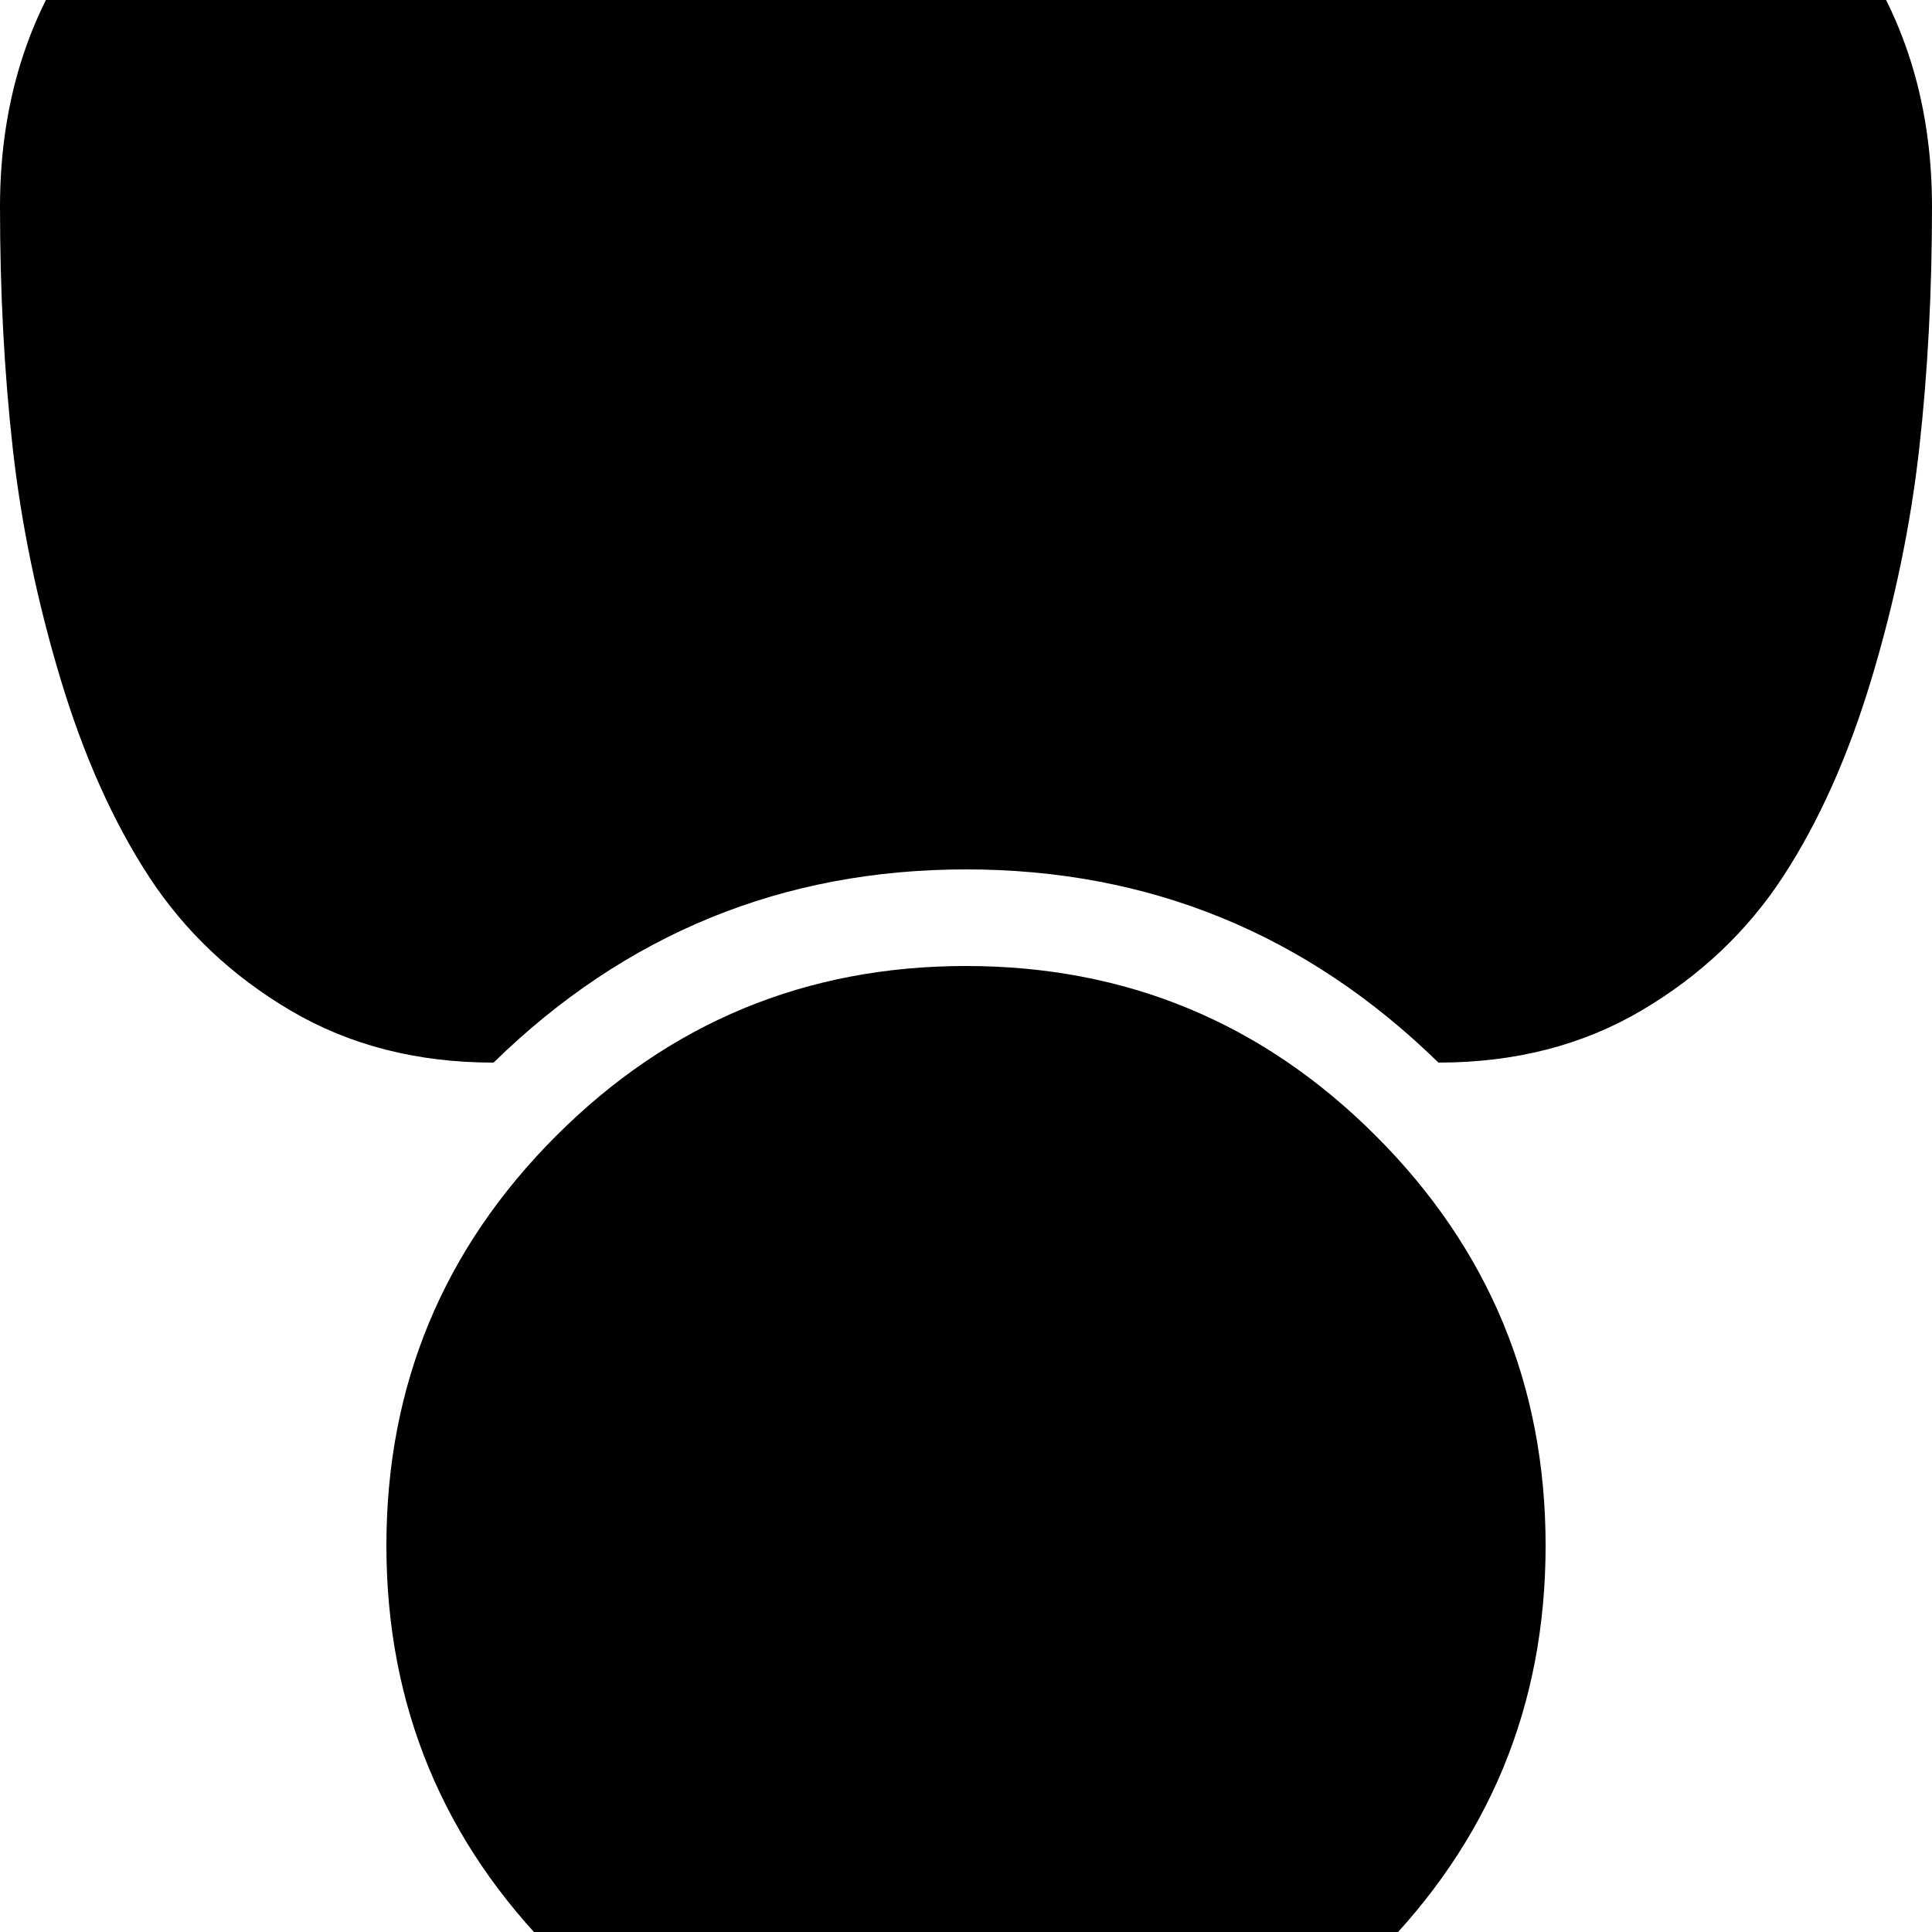 <svg width="64" height="64" viewBox="0 0 1280 1280" xmlns="http://www.w3.org/2000/svg"><path d="M1280 137q0-109-62.5-187T1067-128H213q-88 0-150.5 78T0 137q0 85 8.5 160.5t31.5 152 58.5 131 94 89T327 704q131-128 313-128t313 128q76 0 134.5-34.5t94-89 58.5-131 31.5-152T1280 137zm-256 887q0-159-112.5-271.5T640 640 368.5 752.5 256 1024t112.5 271.5T640 1408t271.5-112.5T1024 1024z"/></svg>